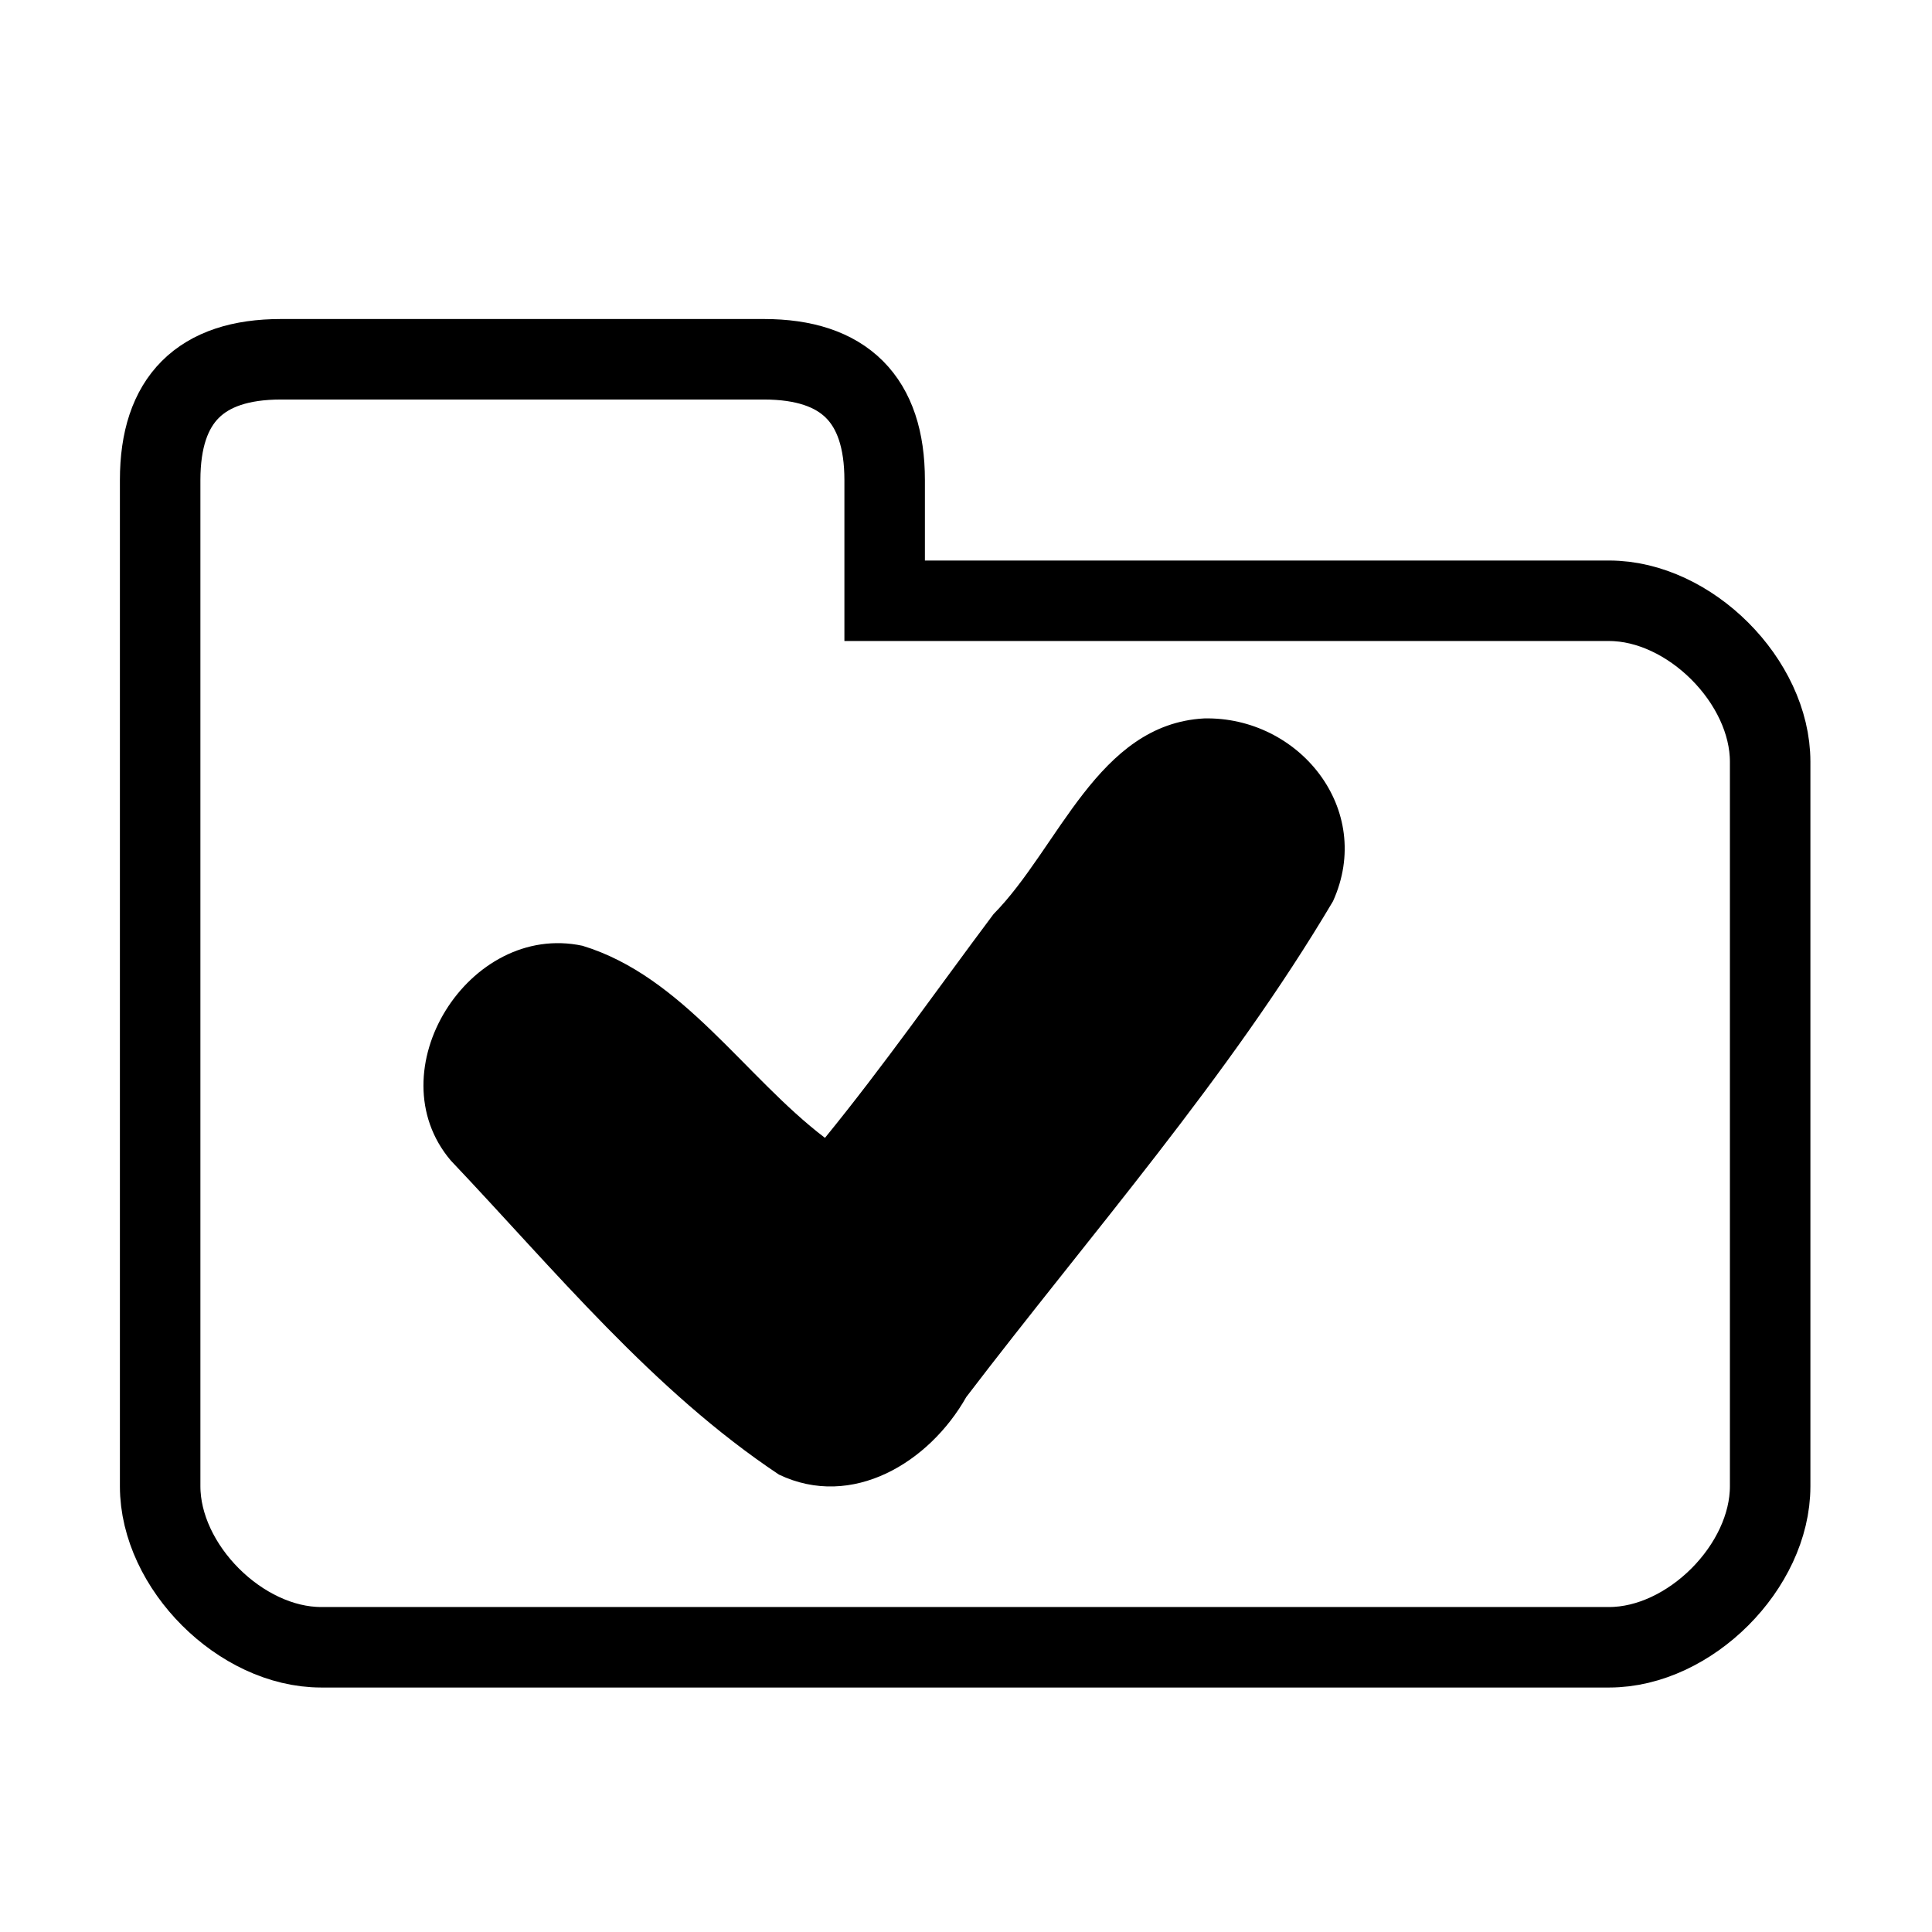 <?xml version="1.0" encoding="UTF-8" standalone="no"?>
<!-- Created with Inkscape (http://www.inkscape.org/) -->

<svg
   xmlns:dc="http://purl.org/dc/elements/1.1/"
   xmlns:cc="http://creativecommons.org/ns#"
   xmlns:rdf="http://www.w3.org/1999/02/22-rdf-syntax-ns#"
   xmlns:svg="http://www.w3.org/2000/svg"
   xmlns="http://www.w3.org/2000/svg"
   xmlns:sodipodi="http://sodipodi.sourceforge.net/DTD/sodipodi-0.dtd"
   xmlns:inkscape="http://www.inkscape.org/namespaces/inkscape"
   version="1.1"
   width="48"
   height="48"
   viewBox="0 0 48 48"
   id="svg1358"
   xml:space="preserve"
   inkscape:version="0.48.5 r10040"
   sodipodi:docname="folder-drag-accept.svg"><sodipodi:namedview
     pagecolor="#ffffff"
     bordercolor="#666666"
     borderopacity="1"
     objecttolerance="10"
     gridtolerance="10"
     guidetolerance="10"
     inkscape:pageopacity="0"
     inkscape:pageshadow="2"
     inkscape:window-width="1920"
     inkscape:window-height="1007"
     id="namedview8"
     showgrid="false"
     inkscape:zoom="4.9166667"
     inkscape:cx="-45.864407"
     inkscape:cy="24"
     inkscape:window-x="0"
     inkscape:window-y="31"
     inkscape:window-maximized="1"
     inkscape:current-layer="svg1358" /><defs
     id="defs9" /><rect
     width="51"
     height="51"
     x="-1.75"
     y="0.153"
     id="rect4762"
     style="fill:none" /><path
     d="m 6.979,8.926 c -2,0 -3,1 -3,3 v 25 c 0,2 2,4 4,4 H 39.979 c 2,0 4,-2 4,-4 V 18.926 c 0,-2 -2,-4 -4,-4 H 21.979 v -3 c 0,-2 -1,-3 -3,-3 H 6.979 z"
     id="path1365"
     style="stroke:#000000;fill:none;stroke-opacity:1;stroke-width:2;stroke-miterlimit:4;stroke-dasharray:none"
     inkscape:connector-curvature="0" /><path
     style="fill:#000000;fill-opacity:1;fill-rule:nonzero;stroke:none"
     d="m 29.913,17.849 c -2.645,0.146 -3.601,3.211 -5.23,4.863 -1.401,1.87 -2.713,3.749 -4.187,5.558 -1.997,-1.517 -3.532,-4.015 -6.026,-4.773 -2.825,-0.601 -5.149,3.118 -3.271,5.335 2.581,2.721 5.019,5.716 8.154,7.804 1.818,0.868 3.735,-0.301 4.653,-1.926 3.088,-4.046 6.521,-7.945 9.112,-12.319 1.035,-2.285 -0.846,-4.597 -3.206,-4.542 z"
     id="path2996"
     inkscape:connector-curvature="0" /></svg>